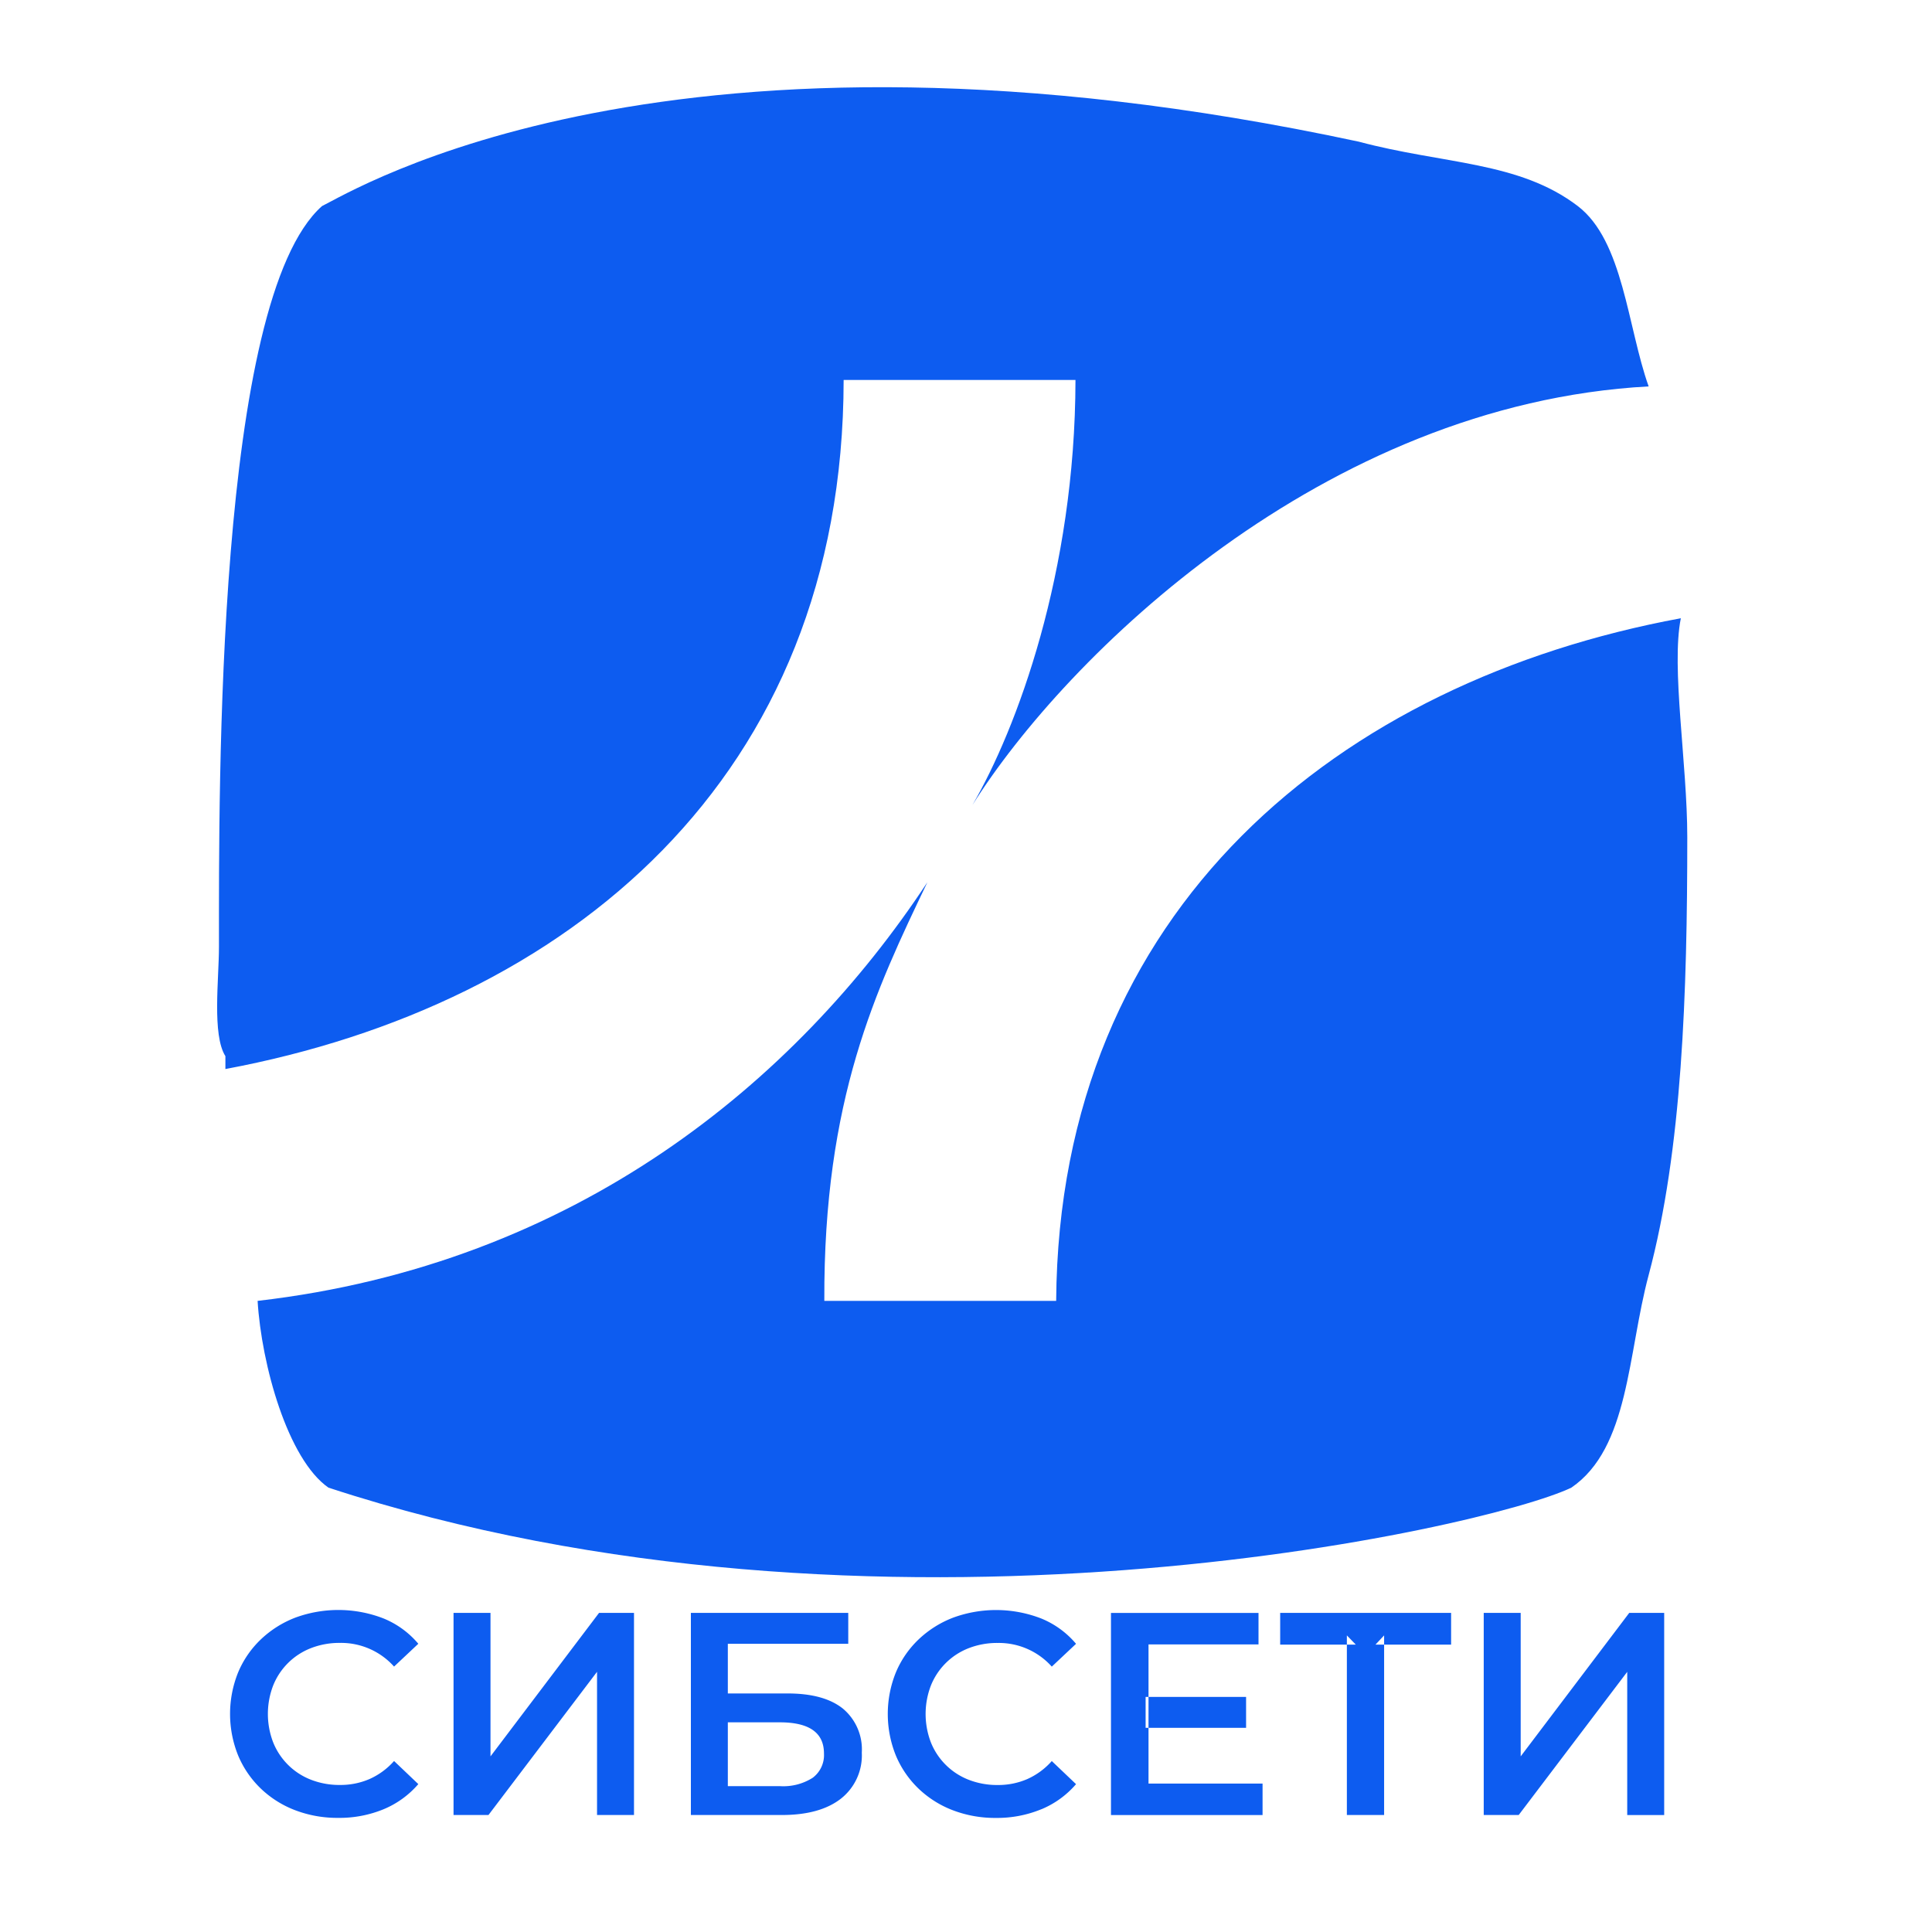 <svg xmlns="http://www.w3.org/2000/svg" width="80.01" height="80.01" viewBox="0 0 300 300">
  <defs>
    <style>
      .cls-1 {
        fill: #0d5cf0;
        fill-rule: evenodd;
      }
    </style>
  </defs>
  <path id="Фигура_1" data-name="Фигура 1" class="cls-1" d="M167,59H131c-0.053,61.925-42.913,97.073-96,107v-2c-2.088-3.306-1-11.937-1-17,0-24.658-.472-100.334,16-115,4.633-2.227,54.034-32.93,161-10,13.093,3.507,24.847,3.013,34,10,7.066,5.395,7.716,18.766,11,28-50.555,2.75-90.521,41.953-105,65C157.859,113.232,166.958,88.877,167,59ZM40,202c49.358-5.7,83.546-33.987,104-65-7.992,16.713-16.13,33.639-16,65h36c0.429-60.986,44.058-96.208,97-106-1.532,7.65,1,22.527,1,34,0,24.1-.777,48.5-6,68-3.276,12.229-3,26.843-12,33-13.047,6.278-107.951,27.884-193,0C44.662,226.569,40.6,211.878,40,202Z"/>
  <path id="СИБСЕТИ" class="cls-1" d="M59.575,280.934a14.362,14.362,0,0,0,5.38-3.9l-3.766-3.586a11.136,11.136,0,0,1-3.811,2.8,11.312,11.312,0,0,1-4.573.919,12.146,12.146,0,0,1-4.506-.807,10.353,10.353,0,0,1-5.873-5.784,12.291,12.291,0,0,1,0-8.877,10.348,10.348,0,0,1,5.873-5.783,12.146,12.146,0,0,1,4.506-.807,11.028,11.028,0,0,1,8.384,3.676l3.766-3.542a13.952,13.952,0,0,0-5.38-3.923,19.388,19.388,0,0,0-13.719-.134,16.183,16.183,0,0,0-5.335,3.362,15.183,15.183,0,0,0-3.542,5.134,17.228,17.228,0,0,0,0,12.912,15.32,15.32,0,0,0,3.52,5.133,15.866,15.866,0,0,0,5.335,3.363,18.315,18.315,0,0,0,6.658,1.188A18.023,18.023,0,0,0,59.575,280.934Zm16.275,0.9,16.858-22.238v22.238h5.739V250.447H93.022L76.164,272.729V250.447H70.425v31.384H75.85Zm45.551,0q5.919,0,9.169-2.533a8.542,8.542,0,0,0,3.25-7.151,8.25,8.25,0,0,0-2.936-6.838q-2.937-2.353-8.586-2.353h-9.281v-7.712h18.7v-4.8H107.279v31.384H121.4Zm-8.384-14.392h8.071q6.86,0,6.859,4.842a4.406,4.406,0,0,1-1.748,3.766,8.485,8.485,0,0,1-5.111,1.3h-8.071v-9.908Zm48.69,13.5a14.362,14.362,0,0,0,5.38-3.9l-3.766-3.586a11.13,11.13,0,0,1-3.811,2.8,11.308,11.308,0,0,1-4.573.919,12.149,12.149,0,0,1-4.506-.807,10.359,10.359,0,0,1-5.873-5.784,12.3,12.3,0,0,1,0-8.877,10.353,10.353,0,0,1,5.873-5.783,12.149,12.149,0,0,1,4.506-.807,11.029,11.029,0,0,1,8.384,3.676l3.766-3.542a13.952,13.952,0,0,0-5.38-3.923,19.388,19.388,0,0,0-13.719-.134,16.178,16.178,0,0,0-5.335,3.362,15.169,15.169,0,0,0-3.542,5.134,17.22,17.22,0,0,0,0,12.912,15.323,15.323,0,0,0,3.519,5.133,15.867,15.867,0,0,0,5.336,3.363,18.309,18.309,0,0,0,6.657,1.188A18.02,18.02,0,0,0,161.707,280.934Zm16.185-12.643h15.6v-4.8h-15.6v4.8Zm0.449-12.957h17.081v-4.887h-22.91v31.384H196.05v-4.887H178.341v-21.61Zm36.584,26.5V253.944l-1.345,1.435h11.747v-4.932H198.785v4.932h11.746l-1.39-1.435v27.887h5.784Zm20.893,0,16.857-22.238v22.238h5.739V250.447h-5.425l-16.857,22.282V250.447h-5.739v31.384h5.425Z"/>
</svg>
